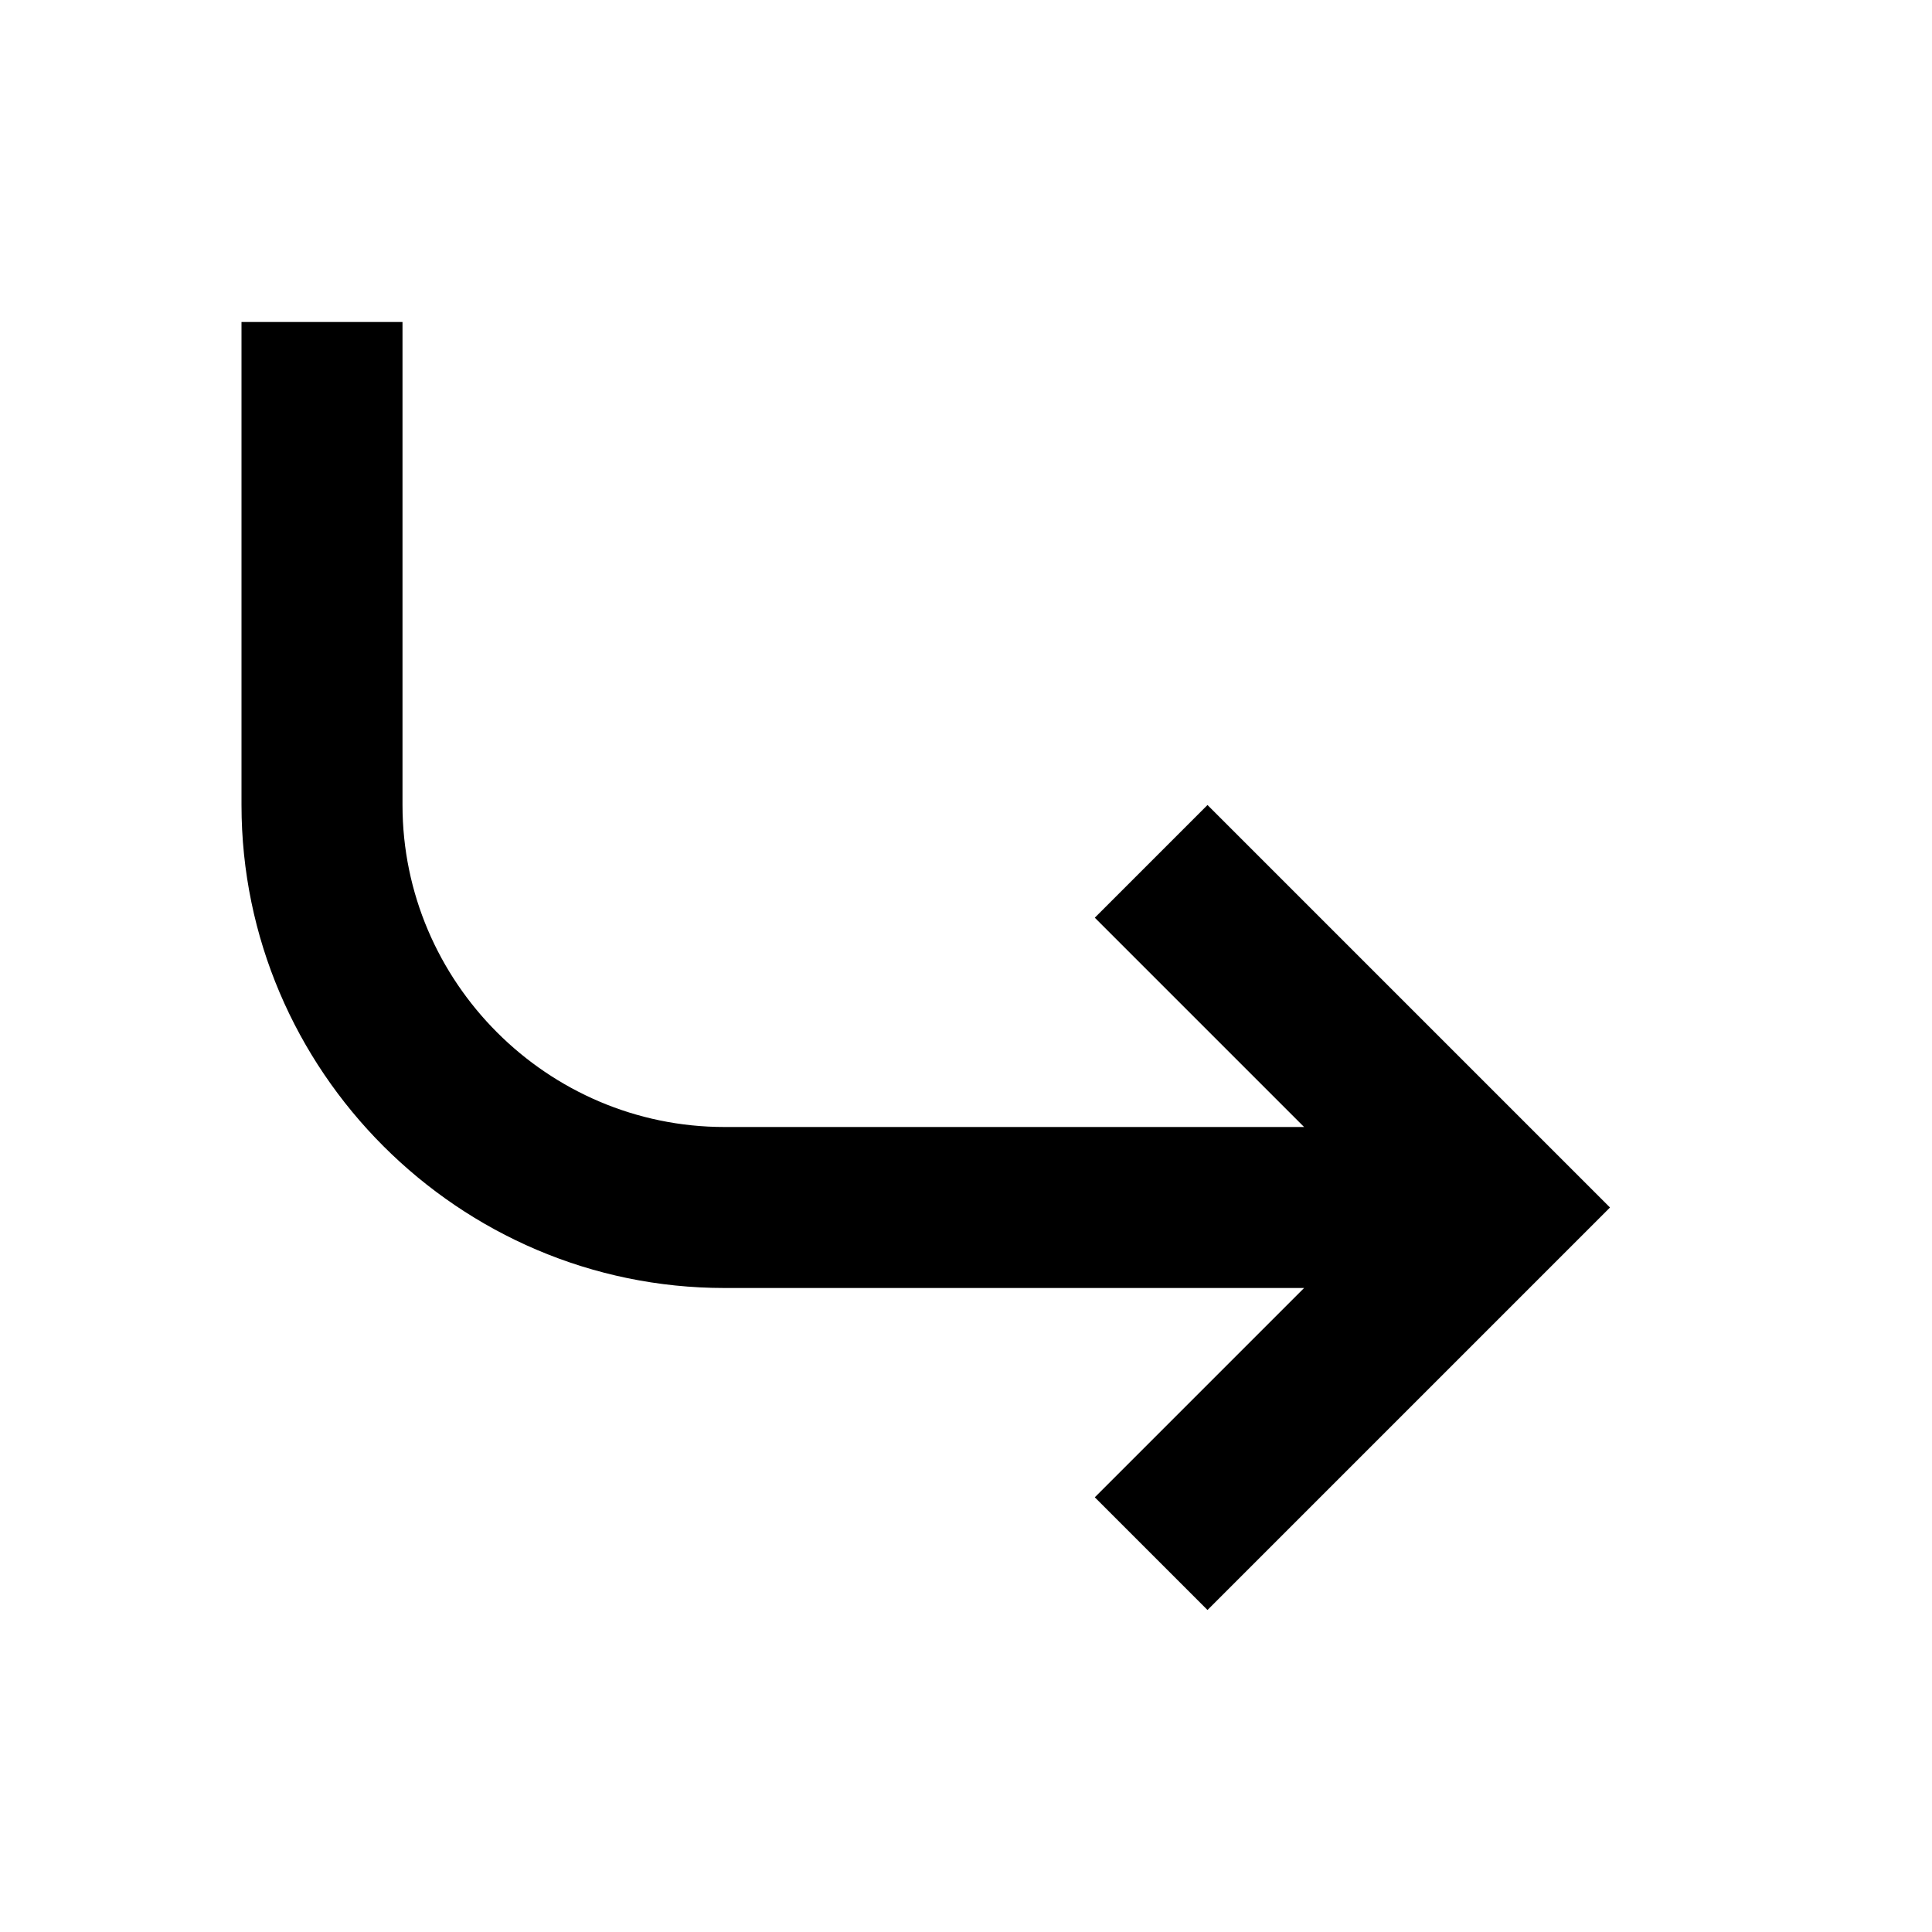<svg xmlns="http://www.w3.org/2000/svg" viewBox="0 0 24 24"><rect x="0" fill="none" width="24" height="24"/><g><path d="M5,4H3v6c0,3.3,2.7,6,6,6h7.2l-2.6,2.6L15,20l5-5l-5-5l-1.4,1.4l2.6,2.6H9c-2.2,0-4-1.8-4-4"/></g></svg>